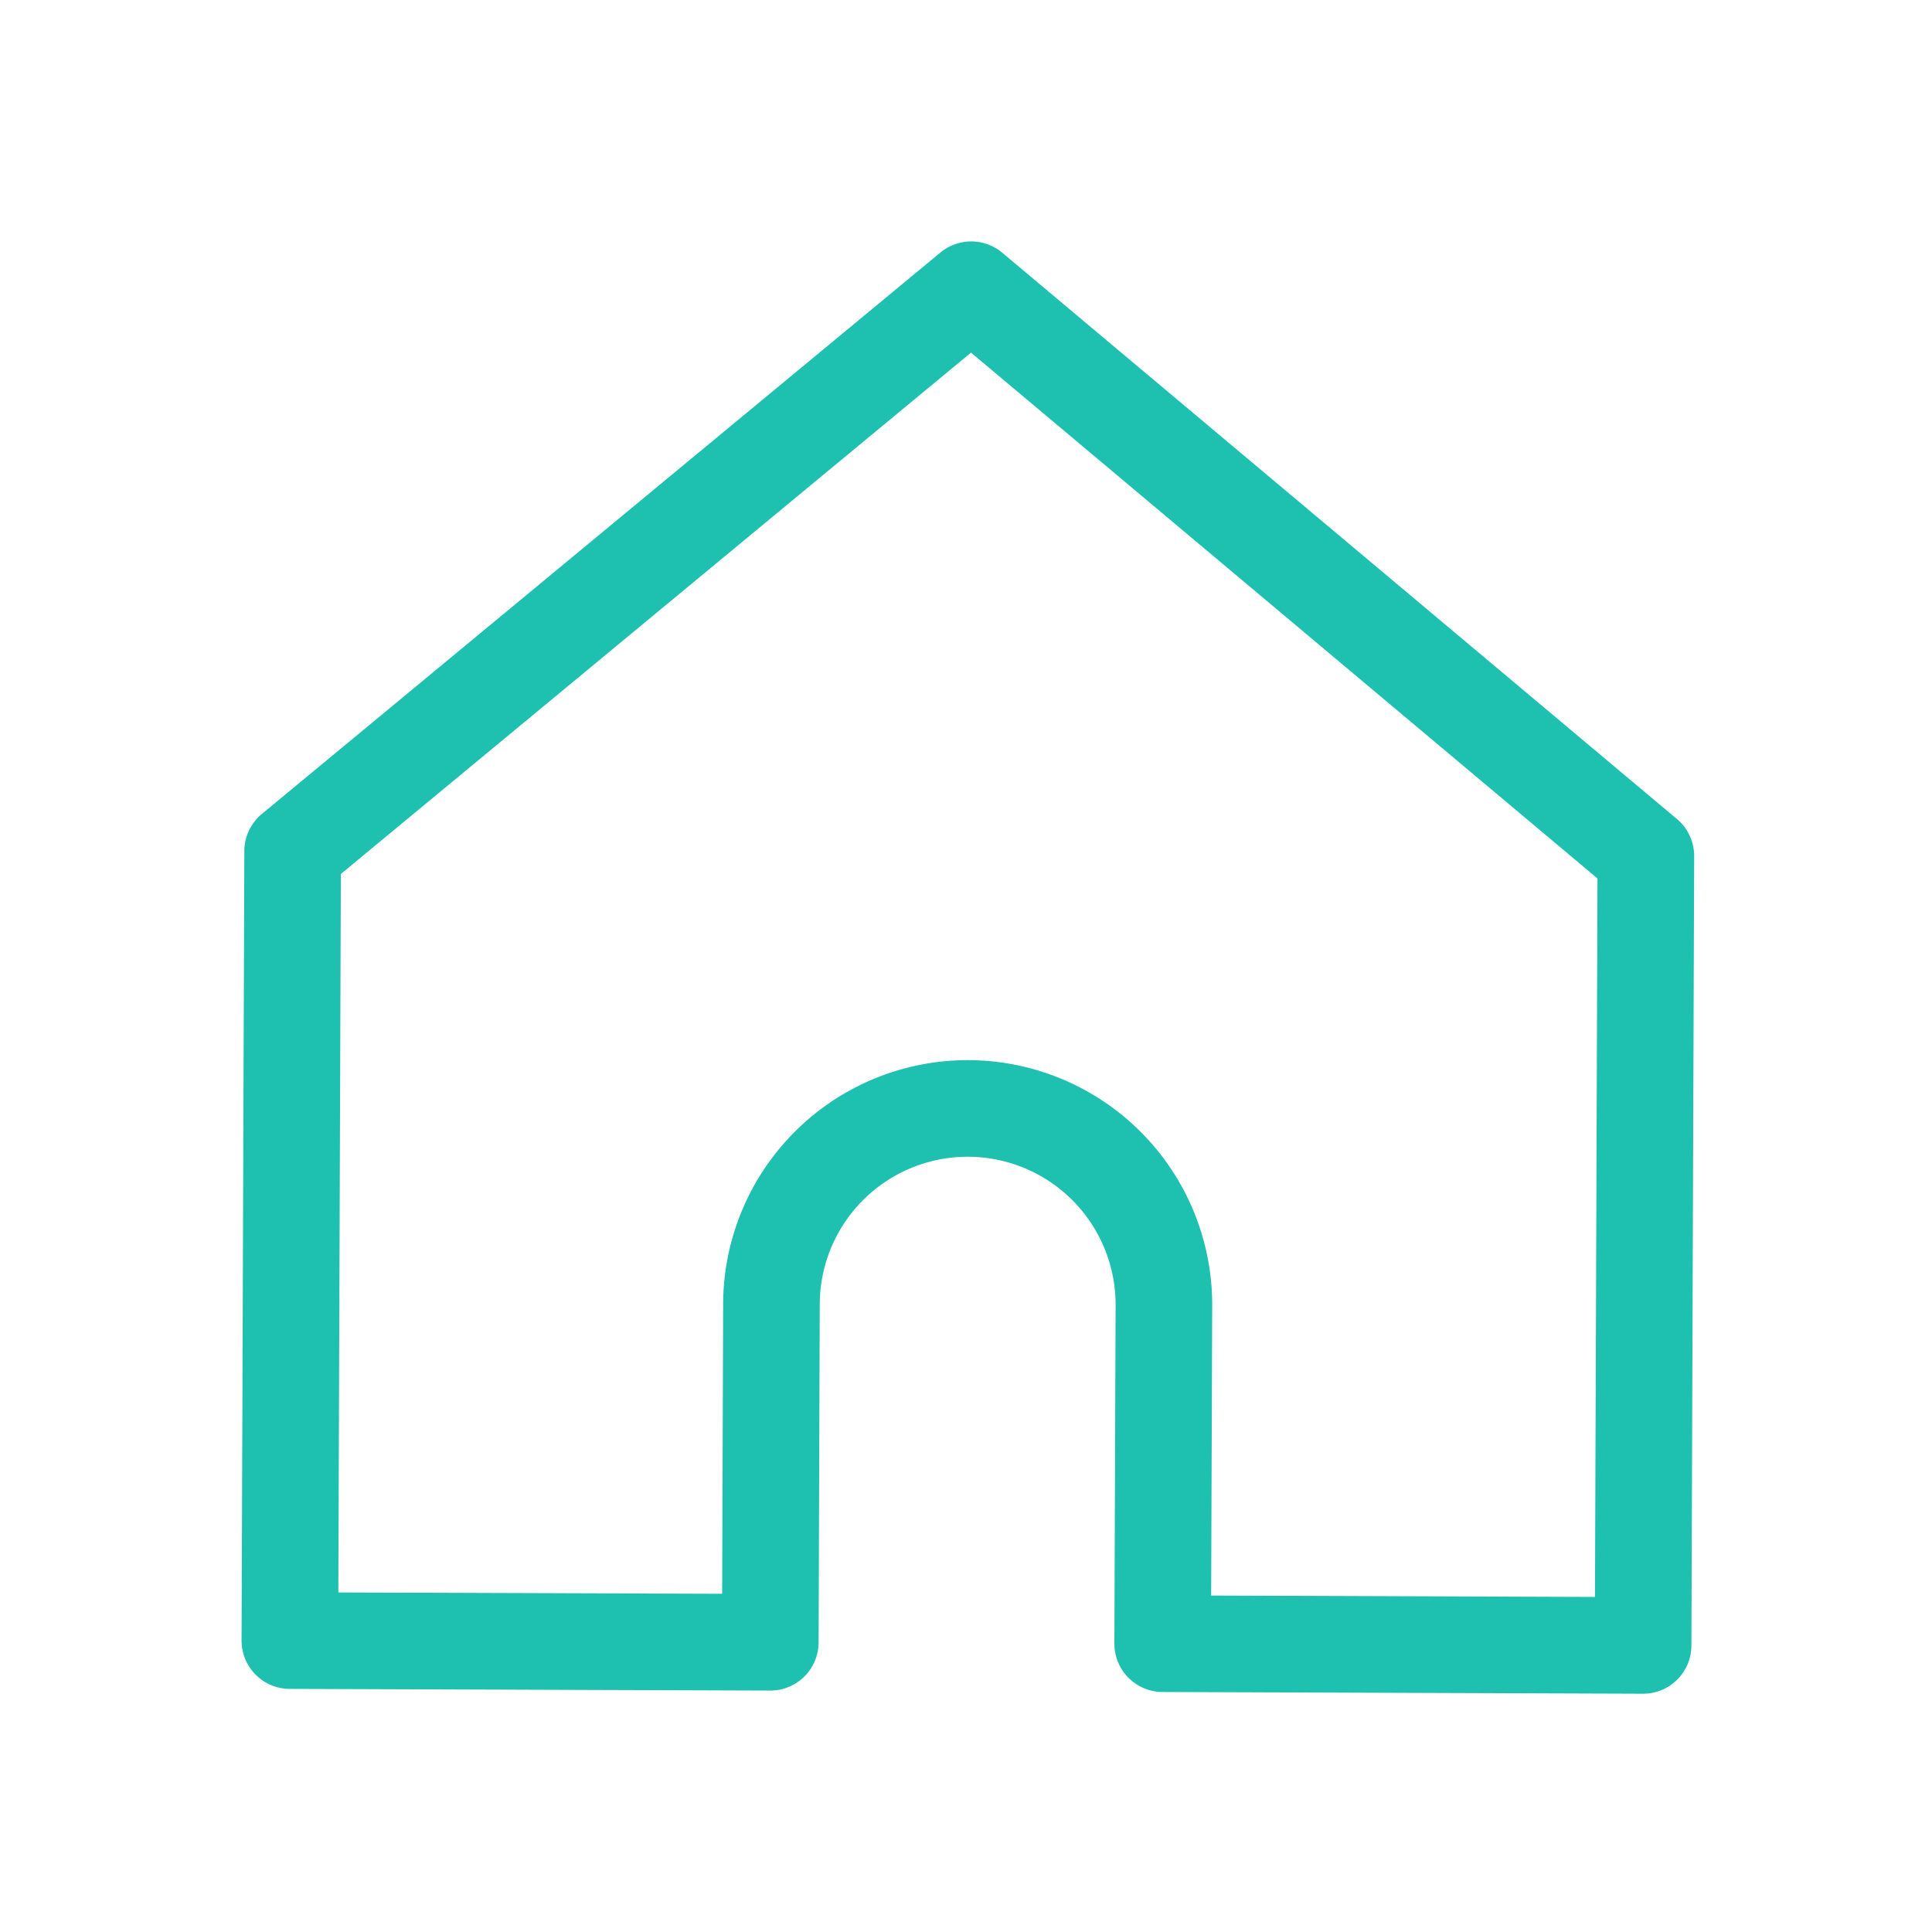 <svg id="ICO_home" xmlns="http://www.w3.org/2000/svg" width="30" height="30" viewBox="0 0 30 30">
  <path id="Path_1517" data-name="Path 1517" d="M124.878,236.931l-10.537,8.718-.043,12.258,7.46.026.018-5.253a3.047,3.047,0,0,1,6.094.022l-.019,5.253,7.46.027.043-12.258Z" transform="translate(-109.797 -232.432)" fill="none" stroke="#1ec1af" stroke-linecap="round" stroke-linejoin="round" stroke-width="1.5"/>
  <rect id="Rectangle_543" data-name="Rectangle 543" width="30" height="30" fill="none"/>
</svg>
